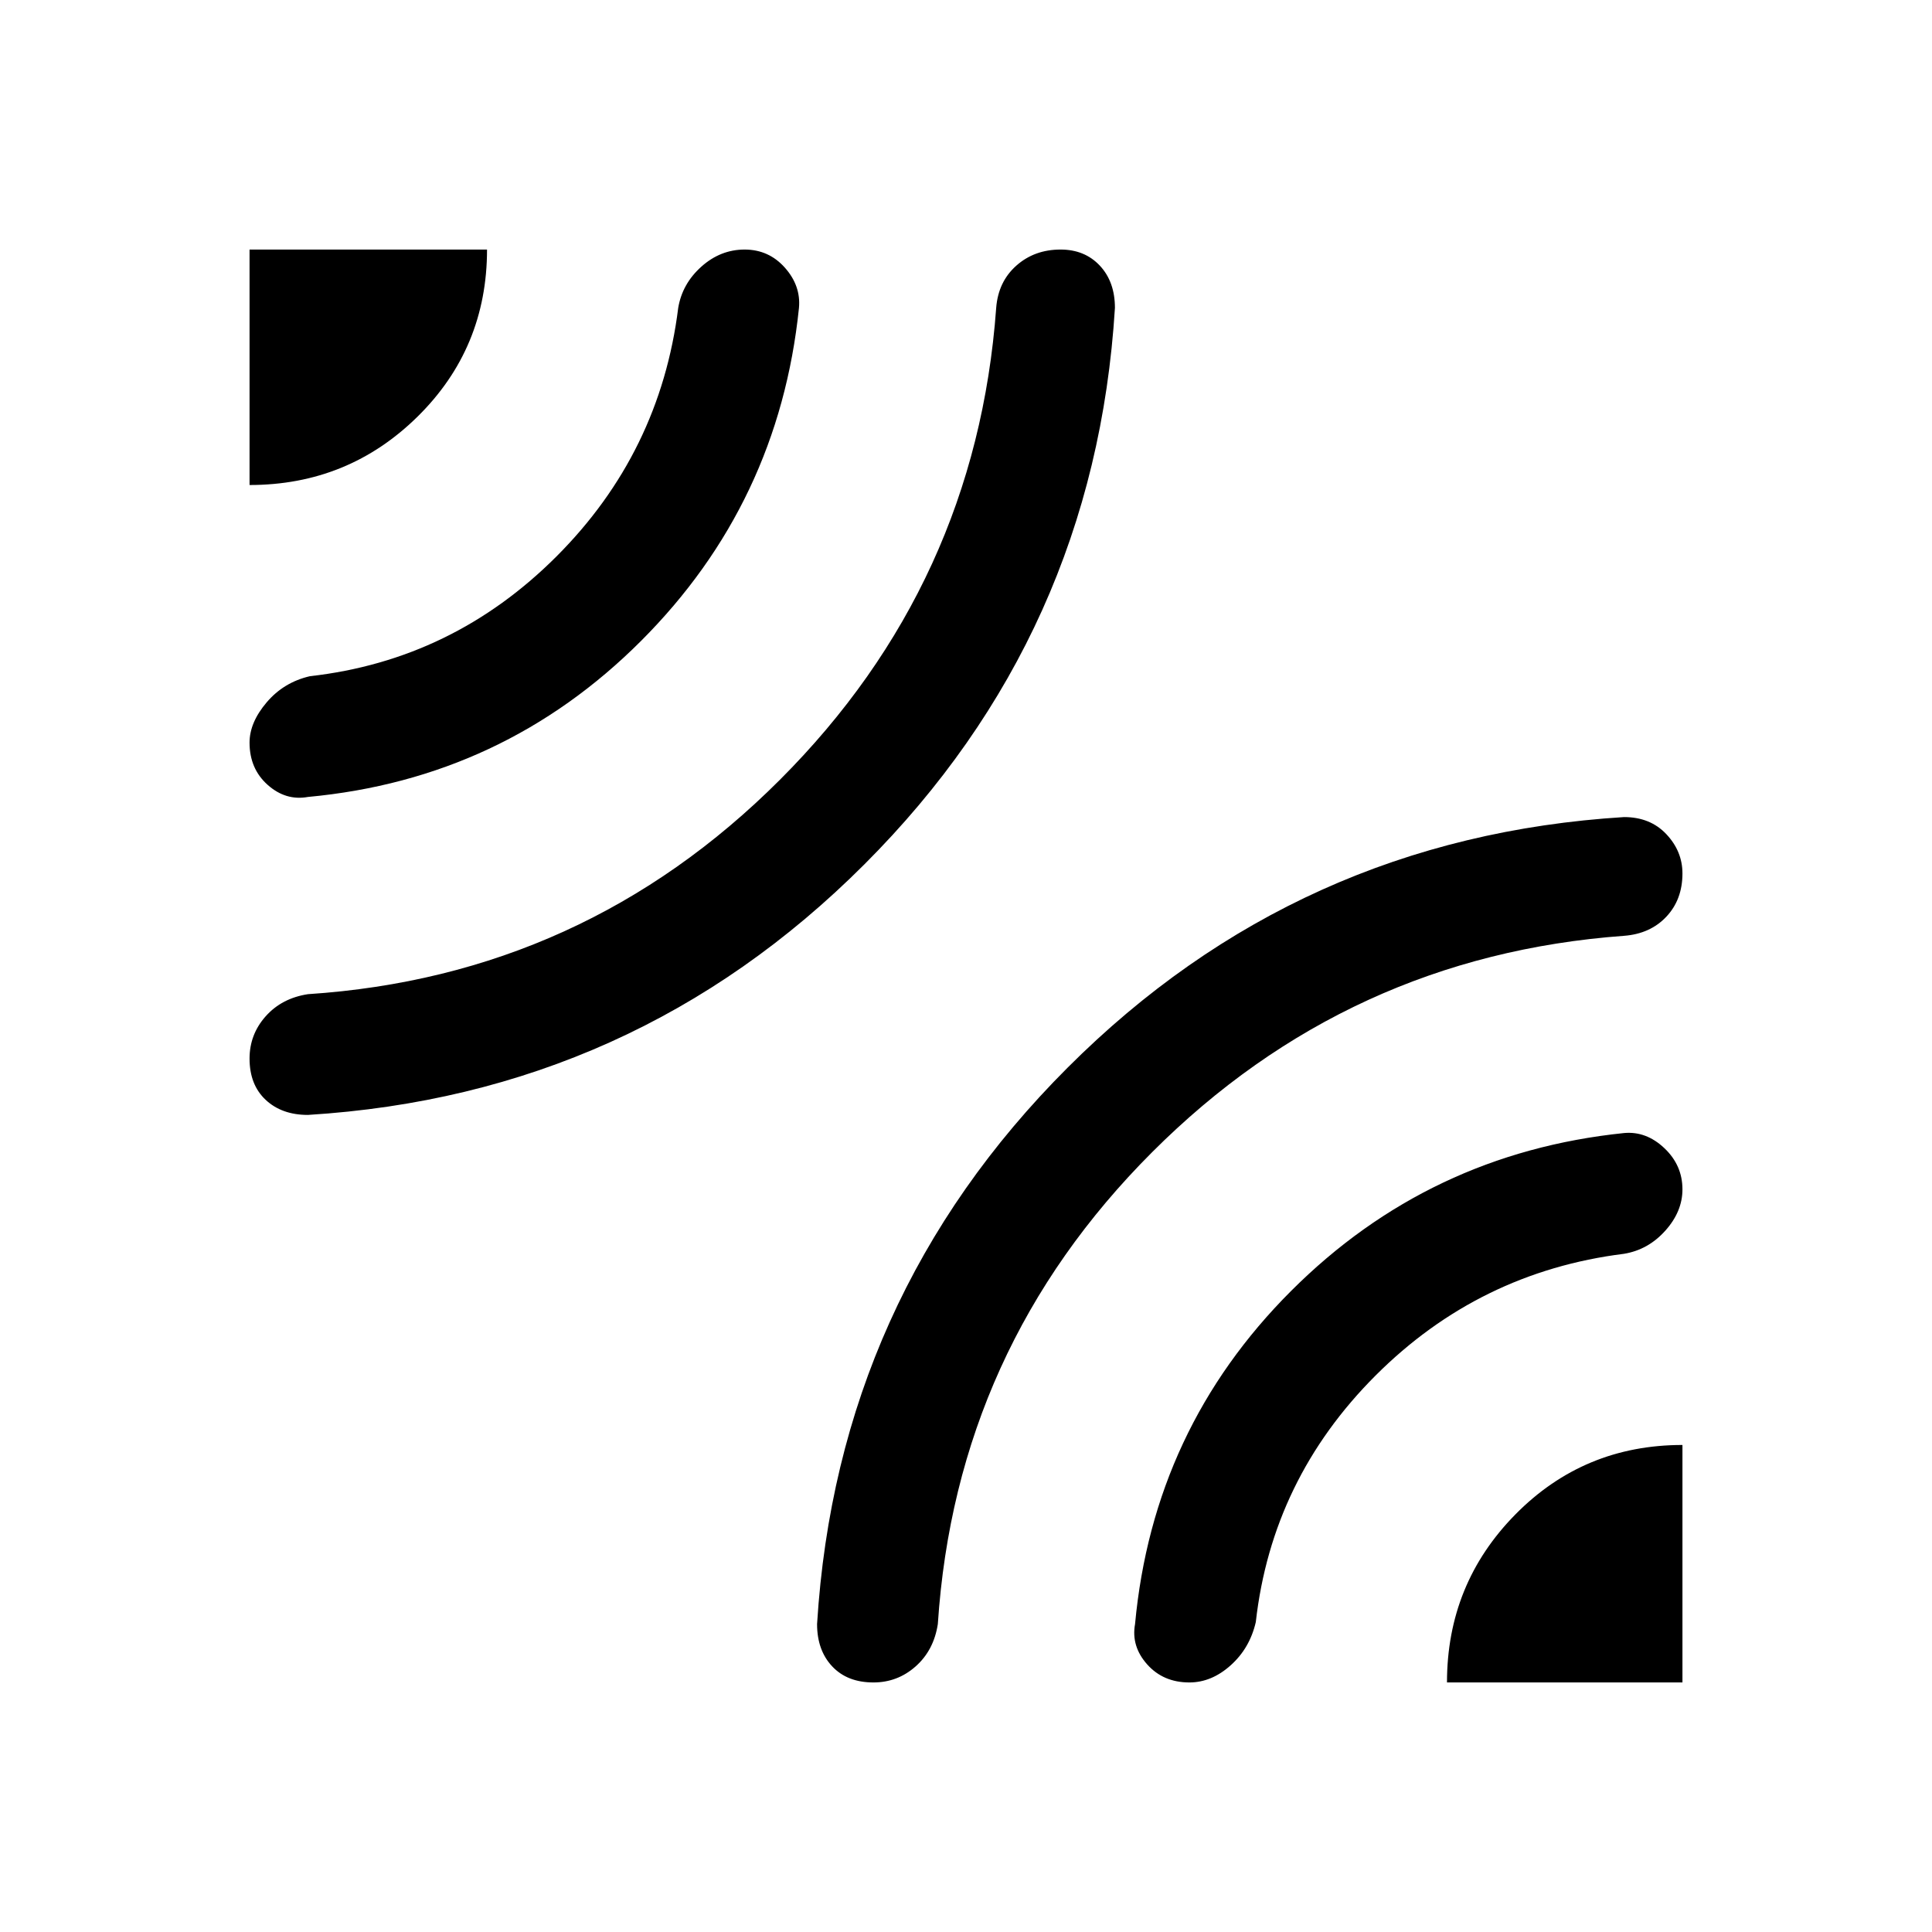 <svg xmlns="http://www.w3.org/2000/svg" height="48" width="48"><path d="M6.2 12.05V6.2h5.9q0 2.45-1.725 4.15-1.725 1.7-4.175 1.7ZM7.65 27.7q-.65 0-1.05-.375T6.2 26.3q0-.6.4-1.05.4-.45 1.05-.55 6.85-.45 11.725-5.325T24.75 7.65q.05-.65.5-1.05t1.1-.4q.6 0 .975.4t.375 1.05q-.5 8.1-6.225 13.825T7.65 27.7Zm0-7.9q-.55.1-1-.3-.45-.4-.45-1.05 0-.5.425-1T7.7 16.8q3.55-.4 6.125-2.975T16.85 7.65q.1-.6.575-1.025Q17.9 6.2 18.5 6.2t1 .45q.4.45.35 1-.5 4.85-3.925 8.275Q12.5 19.35 7.65 19.8Zm14.05 22q-.65 0-1.025-.4-.375-.4-.375-1.05.5-8.1 6.225-13.825T40.35 20.3q.65 0 1.05.425t.4.975q0 .65-.4 1.075-.4.425-1.05.475-6.85.5-11.725 5.375T23.3 40.35q-.1.65-.55 1.05-.45.4-1.05.4Zm14.25 0q0-2.45 1.7-4.175 1.7-1.725 4.15-1.725v5.9Zm-6.4 0q-.65 0-1.05-.45t-.3-1q.45-4.85 3.875-8.275Q35.5 28.65 40.35 28.15q.55-.05 1 .375.45.425.45 1.025 0 .55-.425 1.025-.425.475-1.025.575-3.6.45-6.175 3.025Q31.6 36.75 31.2 40.3q-.15.65-.625 1.075-.475.425-1.025.425Z"/></svg>